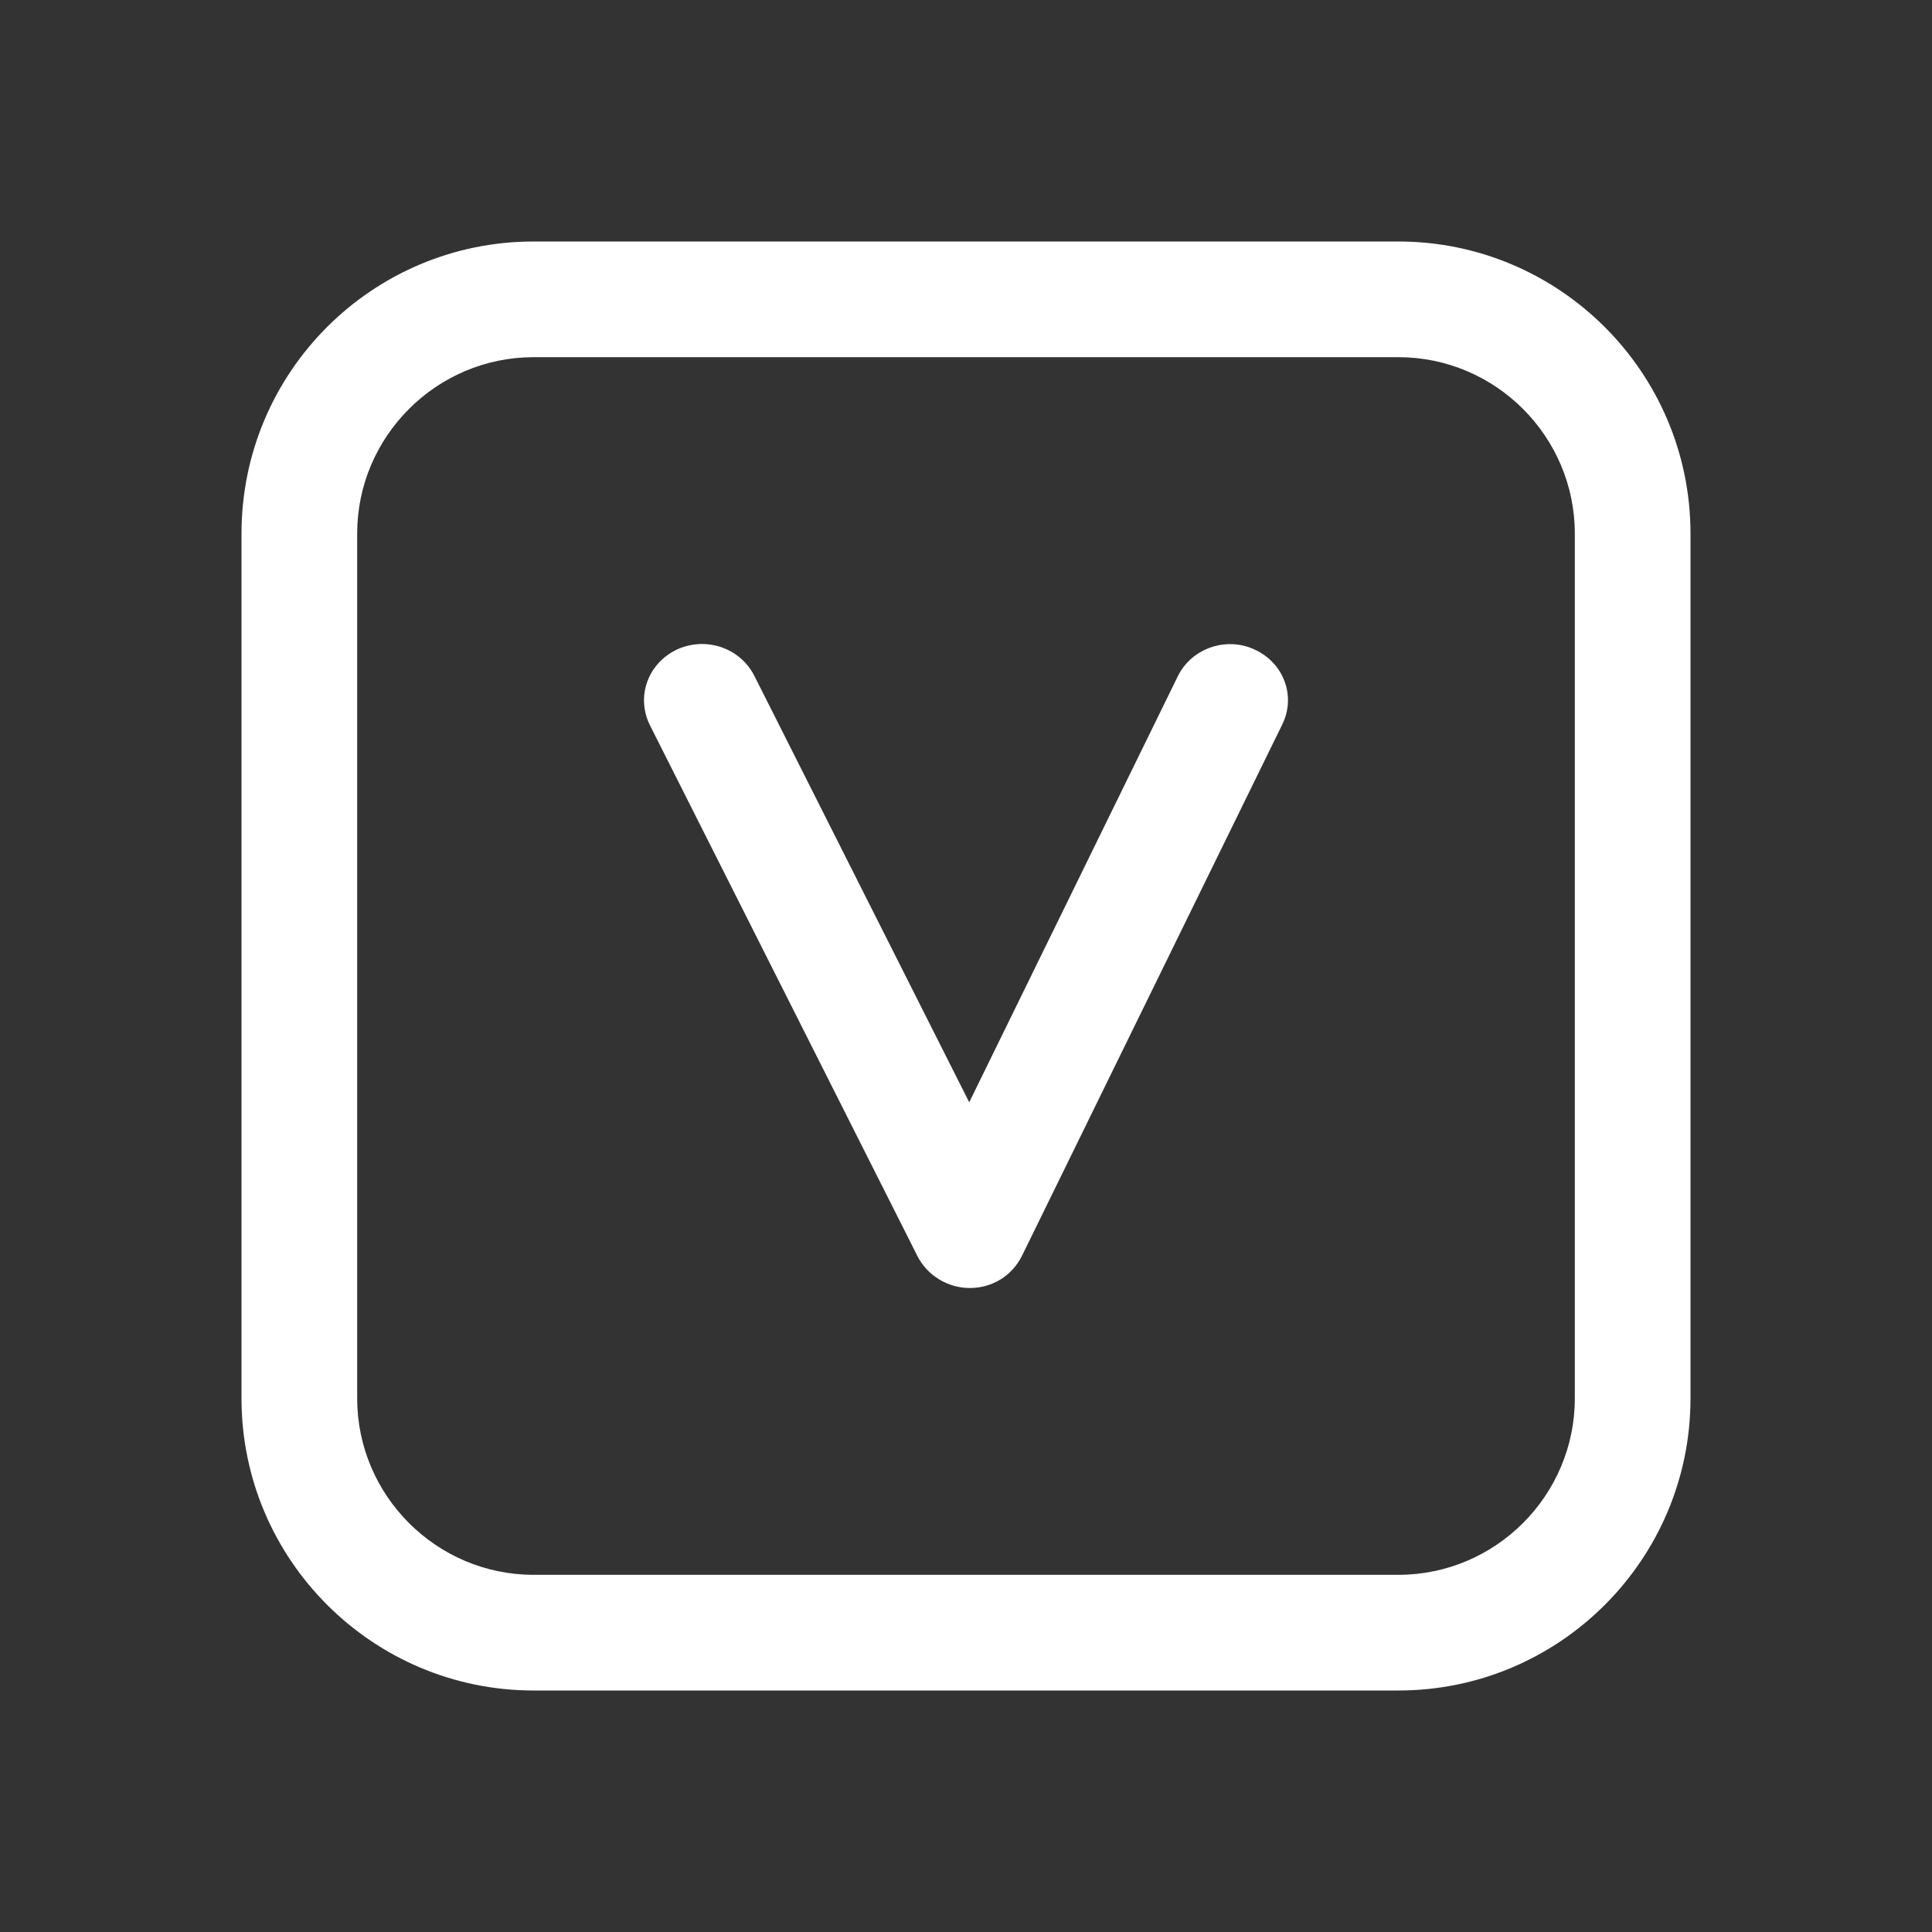 <svg viewBox="0 0 24 24" fill="none" xmlns="http://www.w3.org/2000/svg">
<rect x="0" y="0" width="24" height="24" fill="#333333" stroke="none"/>
<path d="M17.371 21H6.629C4.631 21 3 19.376 3 17.371V6.629C3 4.624 4.624 3 6.629 3H17.371C19.369 3 21 4.624 21 6.629V17.371C21 19.369 19.376 21 17.371 21ZM6.629 4.437C5.422 4.437 4.437 5.422 4.437 6.629V17.371C4.437 18.578 5.422 19.563 6.629 19.563H17.371C18.578 19.563 19.563 18.578 19.563 17.371V6.629C19.563 5.422 18.578 4.437 17.371 4.437H6.629Z" fill="white"/>
<path d="M12.047 16C11.774 16 11.522 15.846 11.399 15.608L8.073 9.008C7.9 8.658 8.044 8.246 8.404 8.071C8.764 7.903 9.189 8.043 9.369 8.392L12.04 13.693L14.632 8.399C14.805 8.05 15.237 7.903 15.59 8.071C15.95 8.239 16.101 8.651 15.928 9.001L12.695 15.601C12.573 15.846 12.328 16 12.047 16Z" fill="white"/>
</svg>
